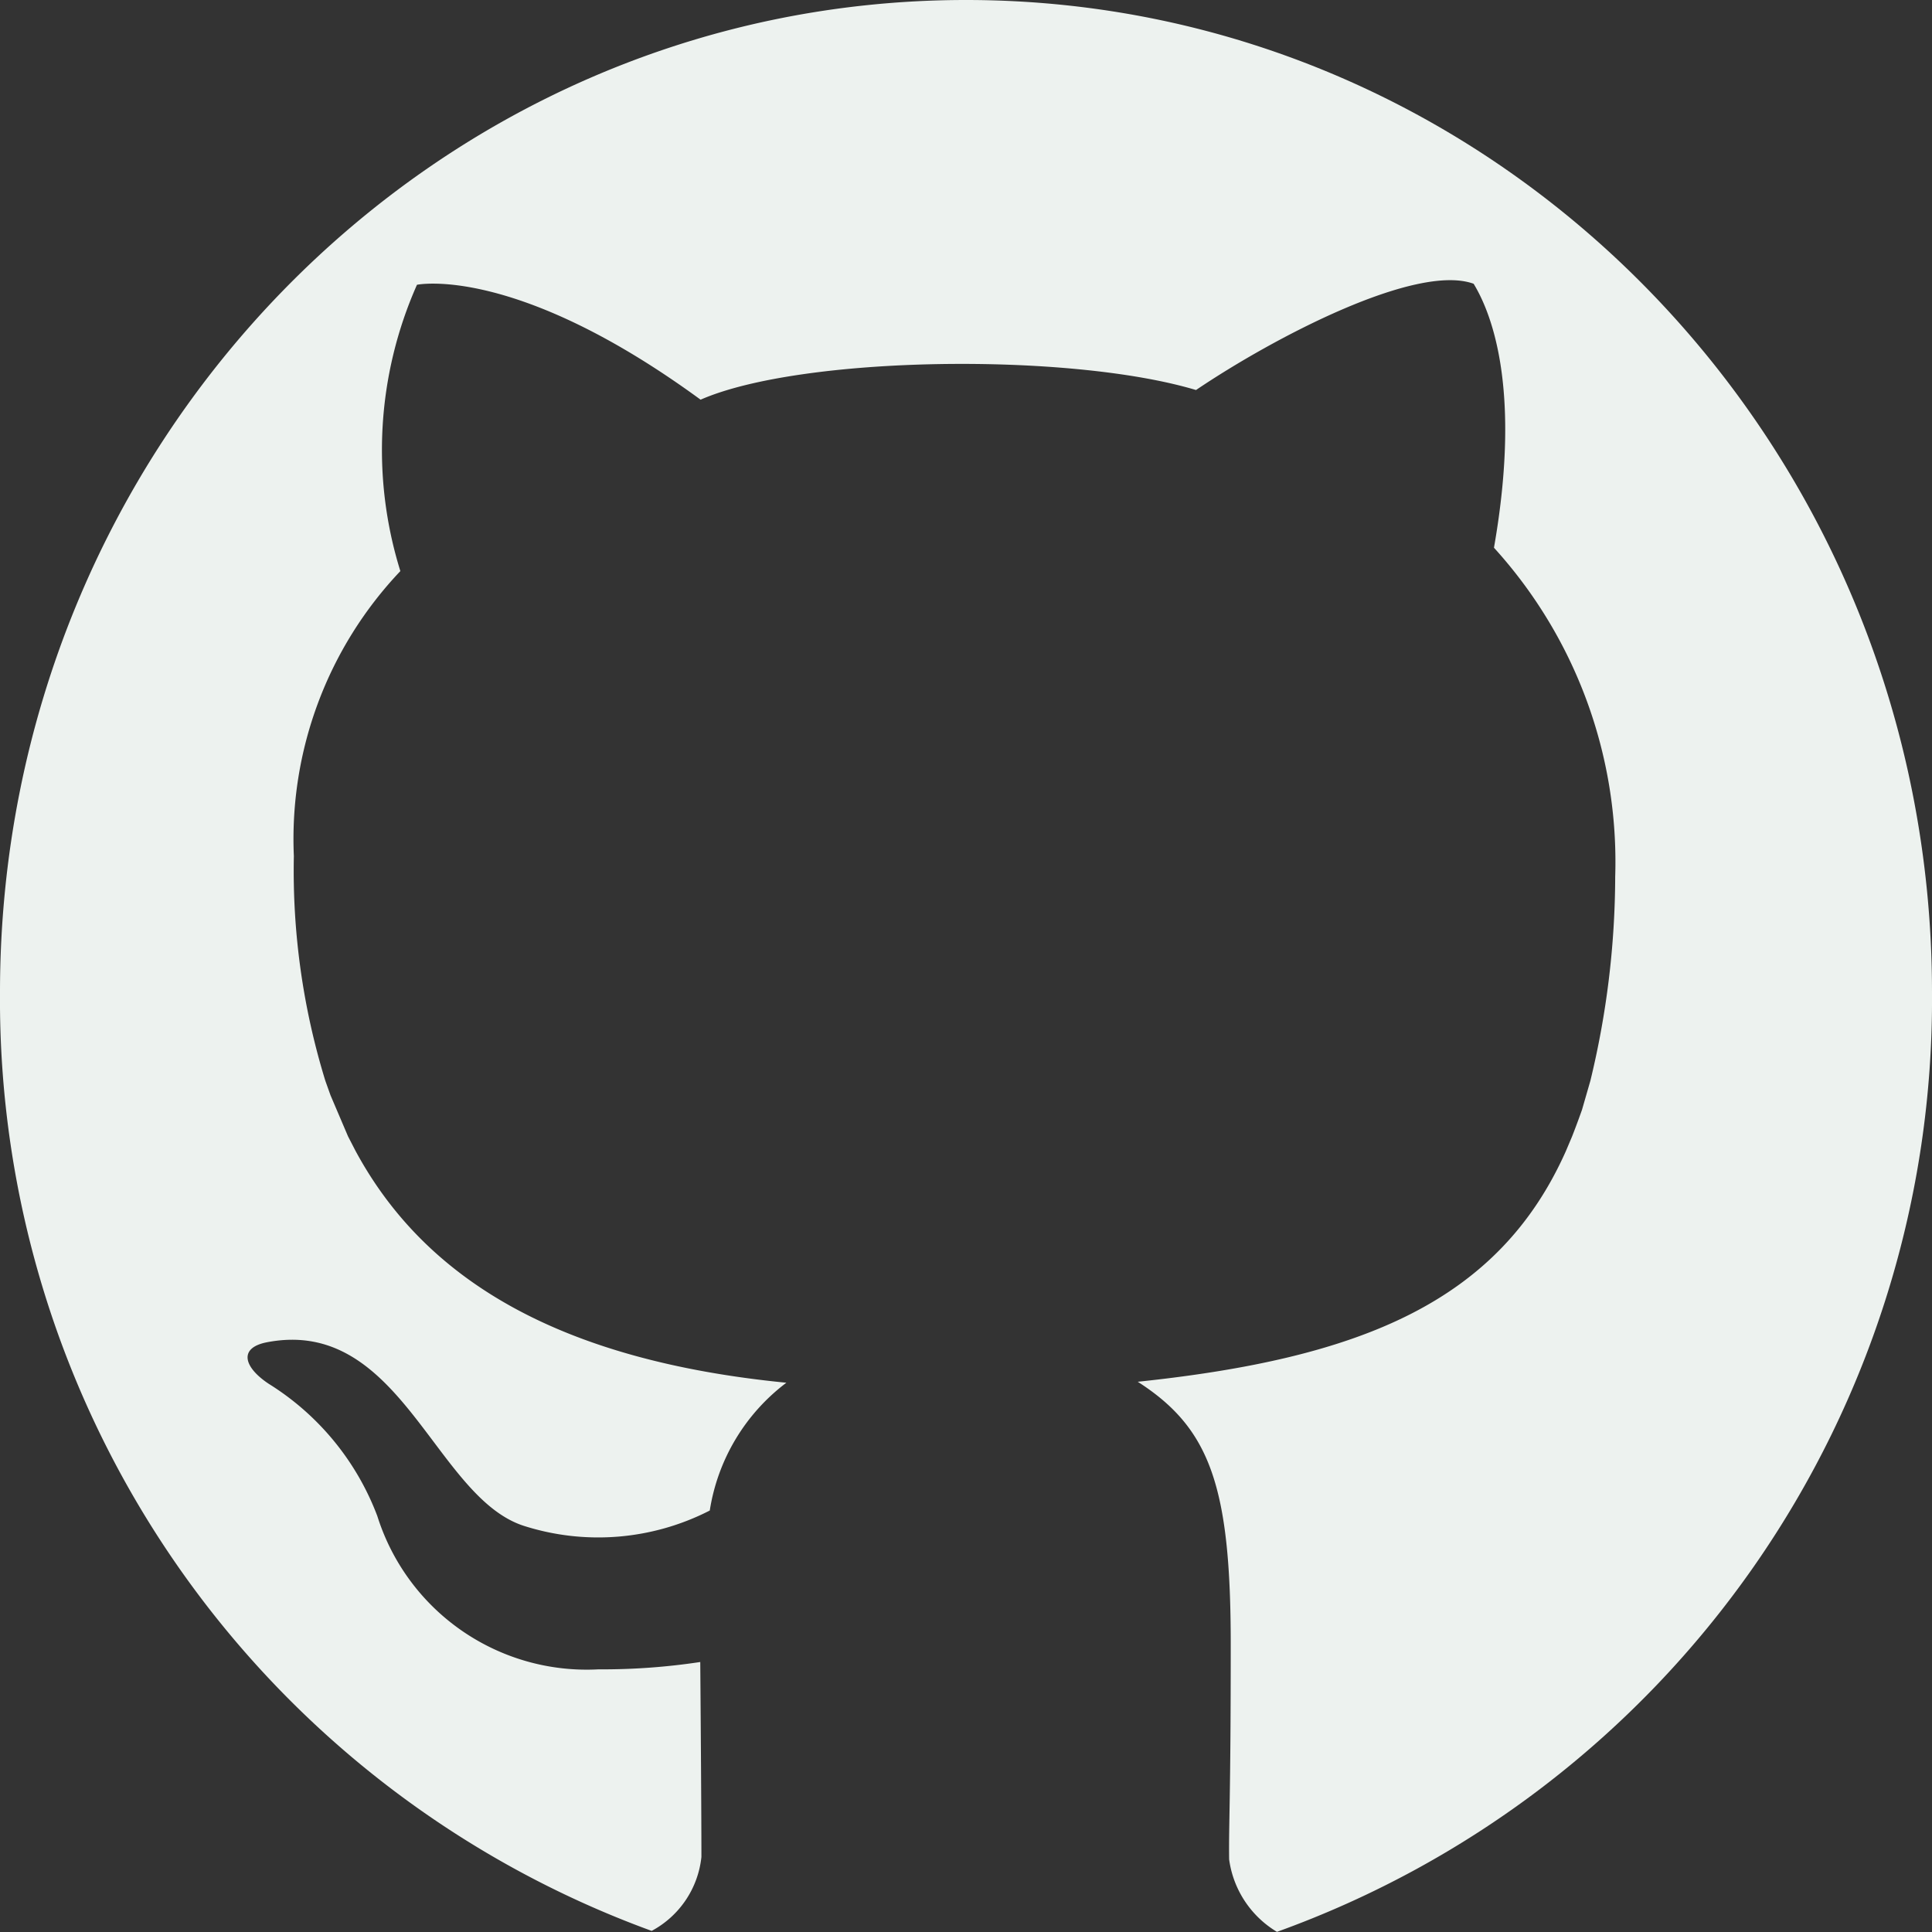 <svg xmlns="http://www.w3.org/2000/svg" width="40" height="40" viewBox="0 0 40 40"><rect x="0" y="0" width="40" height="40" fill="#333333" stroke="none"/><g transform="translate(-31.367 -32.932)"><path d="M71.367,53.477c0-11.347-8.954-20.545-20-20.545s-20,9.2-20,20.545A20.518,20.518,0,0,0,44.859,72.909a1.97,1.97,0,0,0,1.03-1.53c0-1.13-.024-4.037-.024-4.037a13.511,13.511,0,0,1-2.107.152,4.544,4.544,0,0,1-4.579-3.174,5.521,5.521,0,0,0-2.247-2.737c-.517-.342-.636-.745-.038-.861,2.763-.532,3.47,3.2,5.315,3.8a5.065,5.065,0,0,0,3.853-.316,4.108,4.108,0,0,1,1.586-2.646c-4.694-.461-7.477-2.126-8.92-4.8l-.155-.3-.363-.851-.107-.3a14.77,14.77,0,0,1-.652-4.653,8.055,8.055,0,0,1,2.205-5.9A8.432,8.432,0,0,1,40,38.828s2.032-.43,5.872,2.379c2.081-.911,7.631-.987,10.257-.2,1.611-1.088,4.559-2.632,5.748-2.2.322.53,1.016,2.074.421,5.465a9.669,9.669,0,0,1,2.51,6.809,18.076,18.076,0,0,1-.514,4.227l-.173.6s-.1.285-.207.556l-.127.3c-1.392,3.125-4.249,4.291-8.864,4.776,1.5.962,1.925,2.169,1.925,5.434s-.043,3.7-.033,4.455a2.074,2.074,0,0,0,.99,1.5A20.516,20.516,0,0,0,71.367,53.477Z" fill="#edf2ef"/></g></svg>